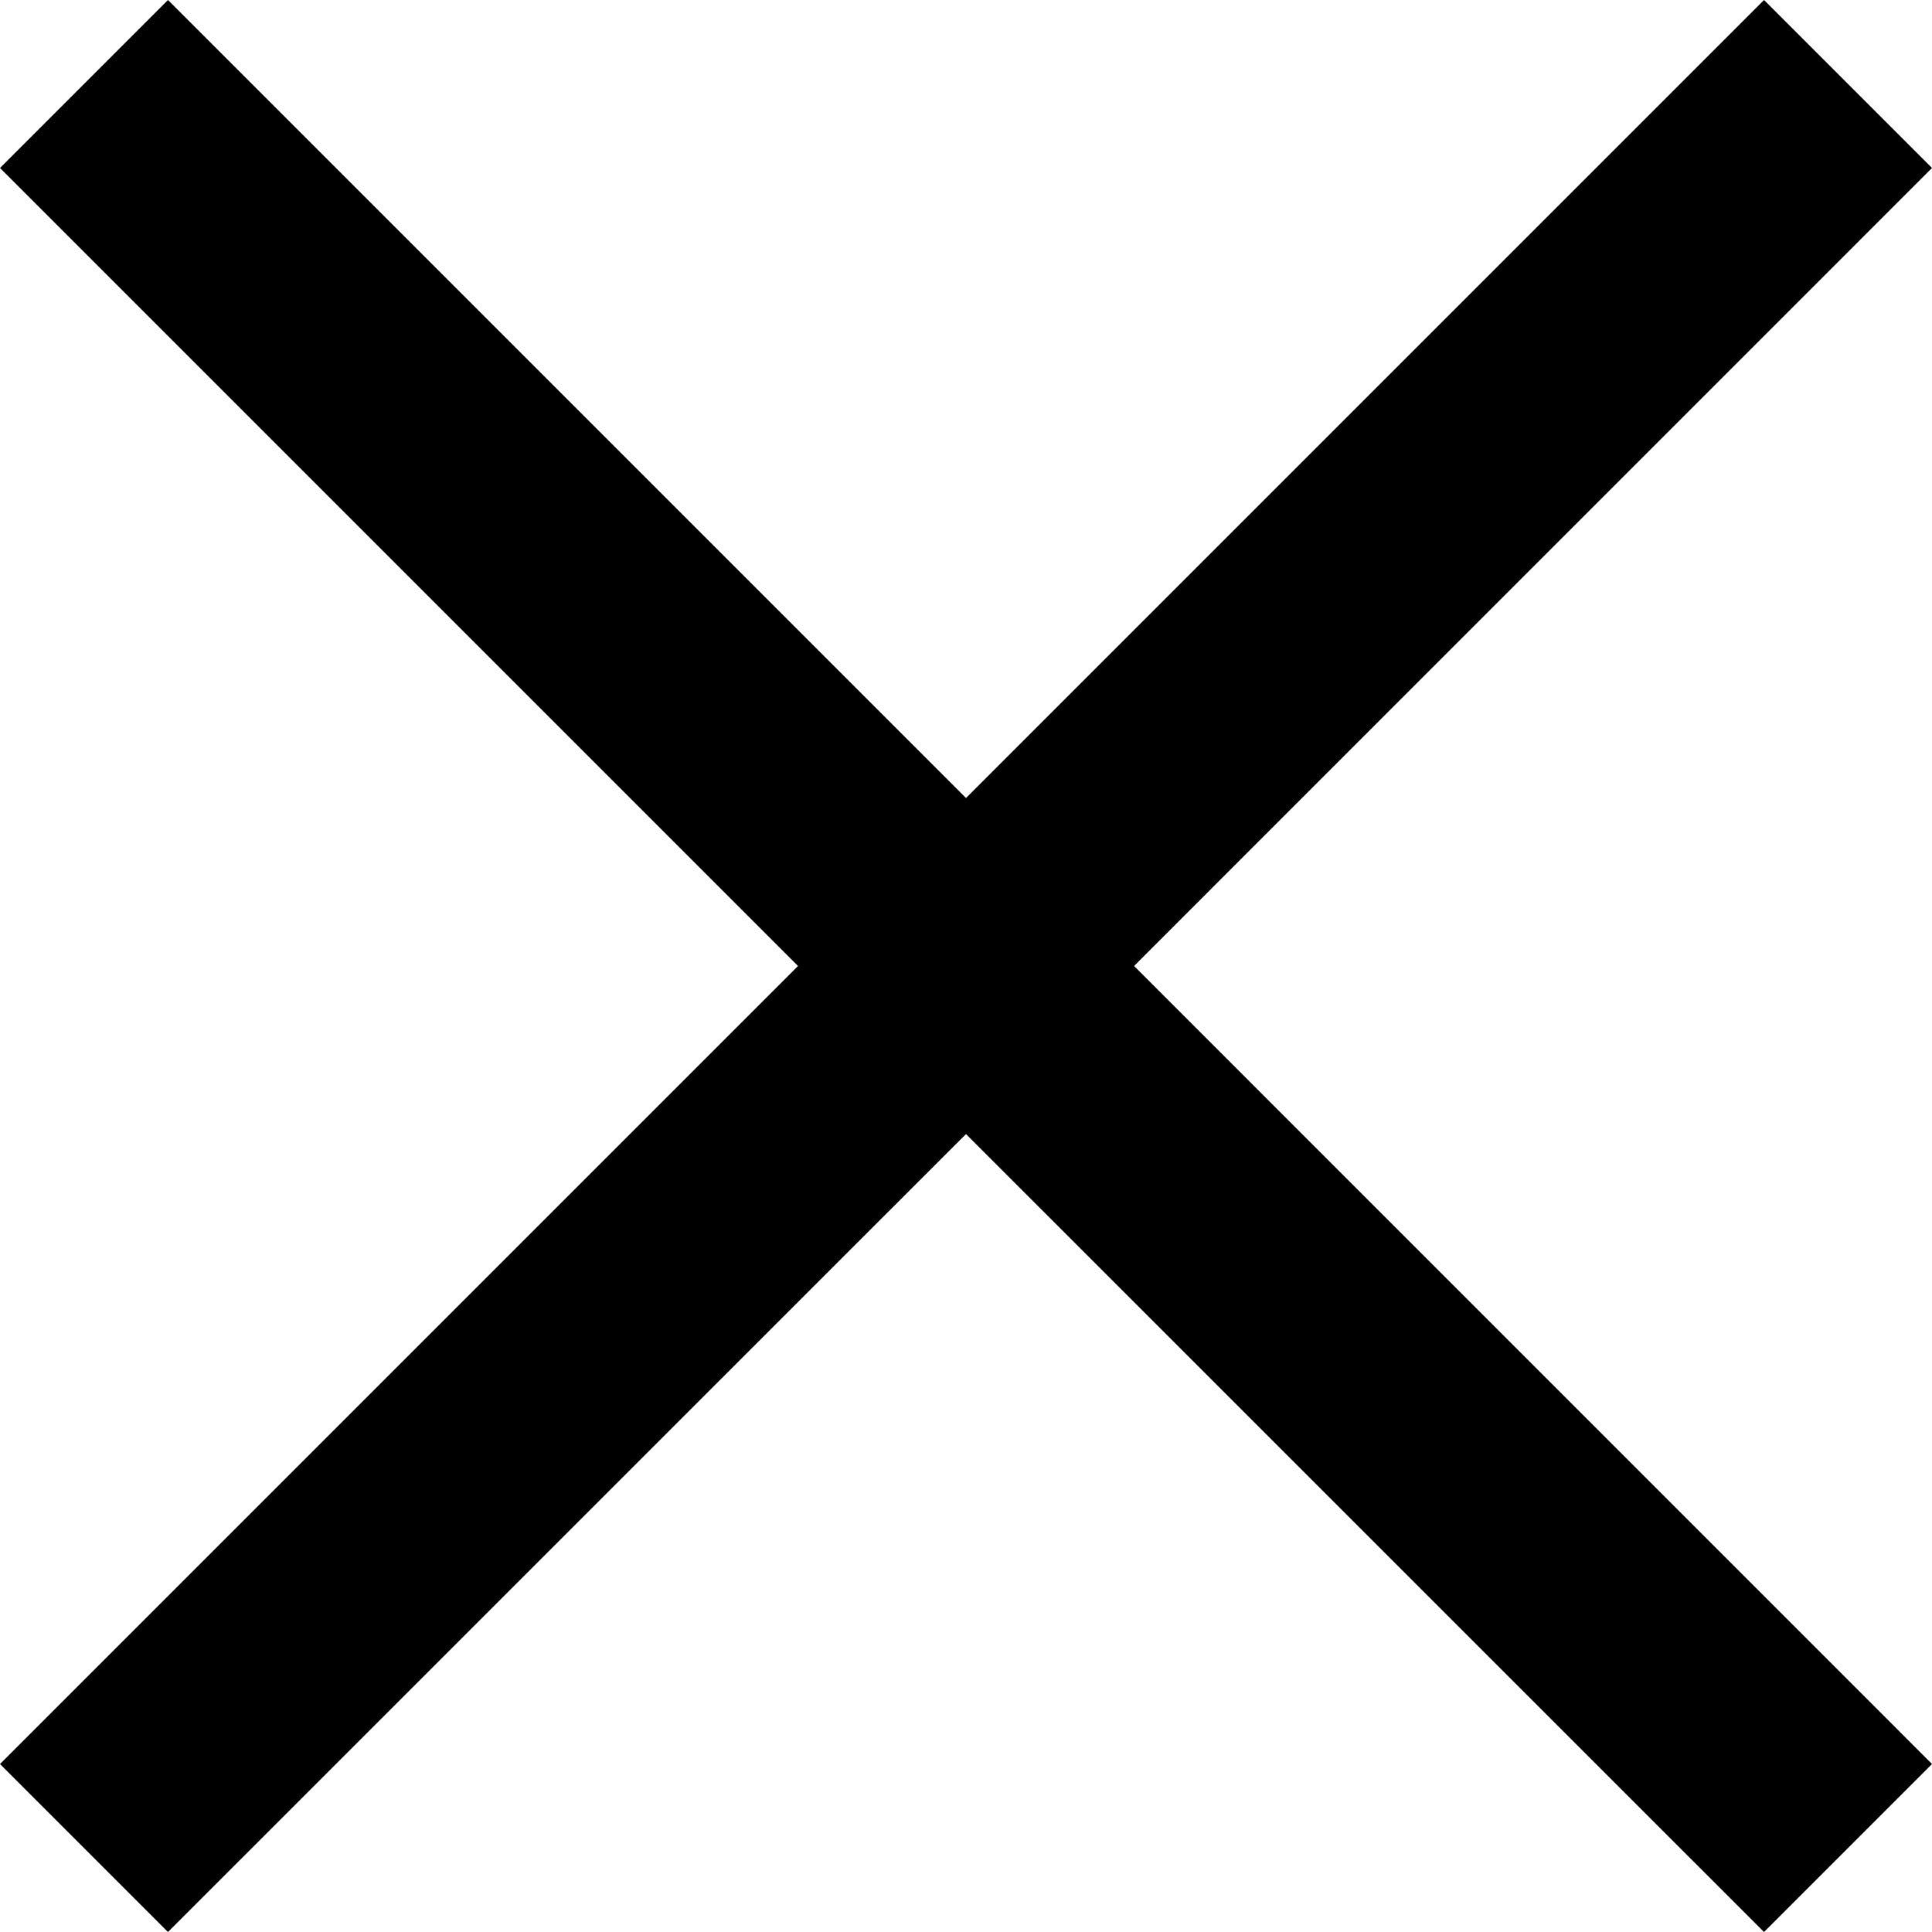 <svg xmlns="http://www.w3.org/2000/svg" width="31.176" height="31.176" viewBox="0 0 31.176 31.176">
  <path id="Fechar" d="M15.588,12.877,28.465,0l2.711,2.711L18.3,15.588,31.176,28.465l-2.711,2.711L15.588,18.3,2.711,31.176,0,28.465,12.877,15.588,0,2.711,2.711,0Z"/>
</svg>
